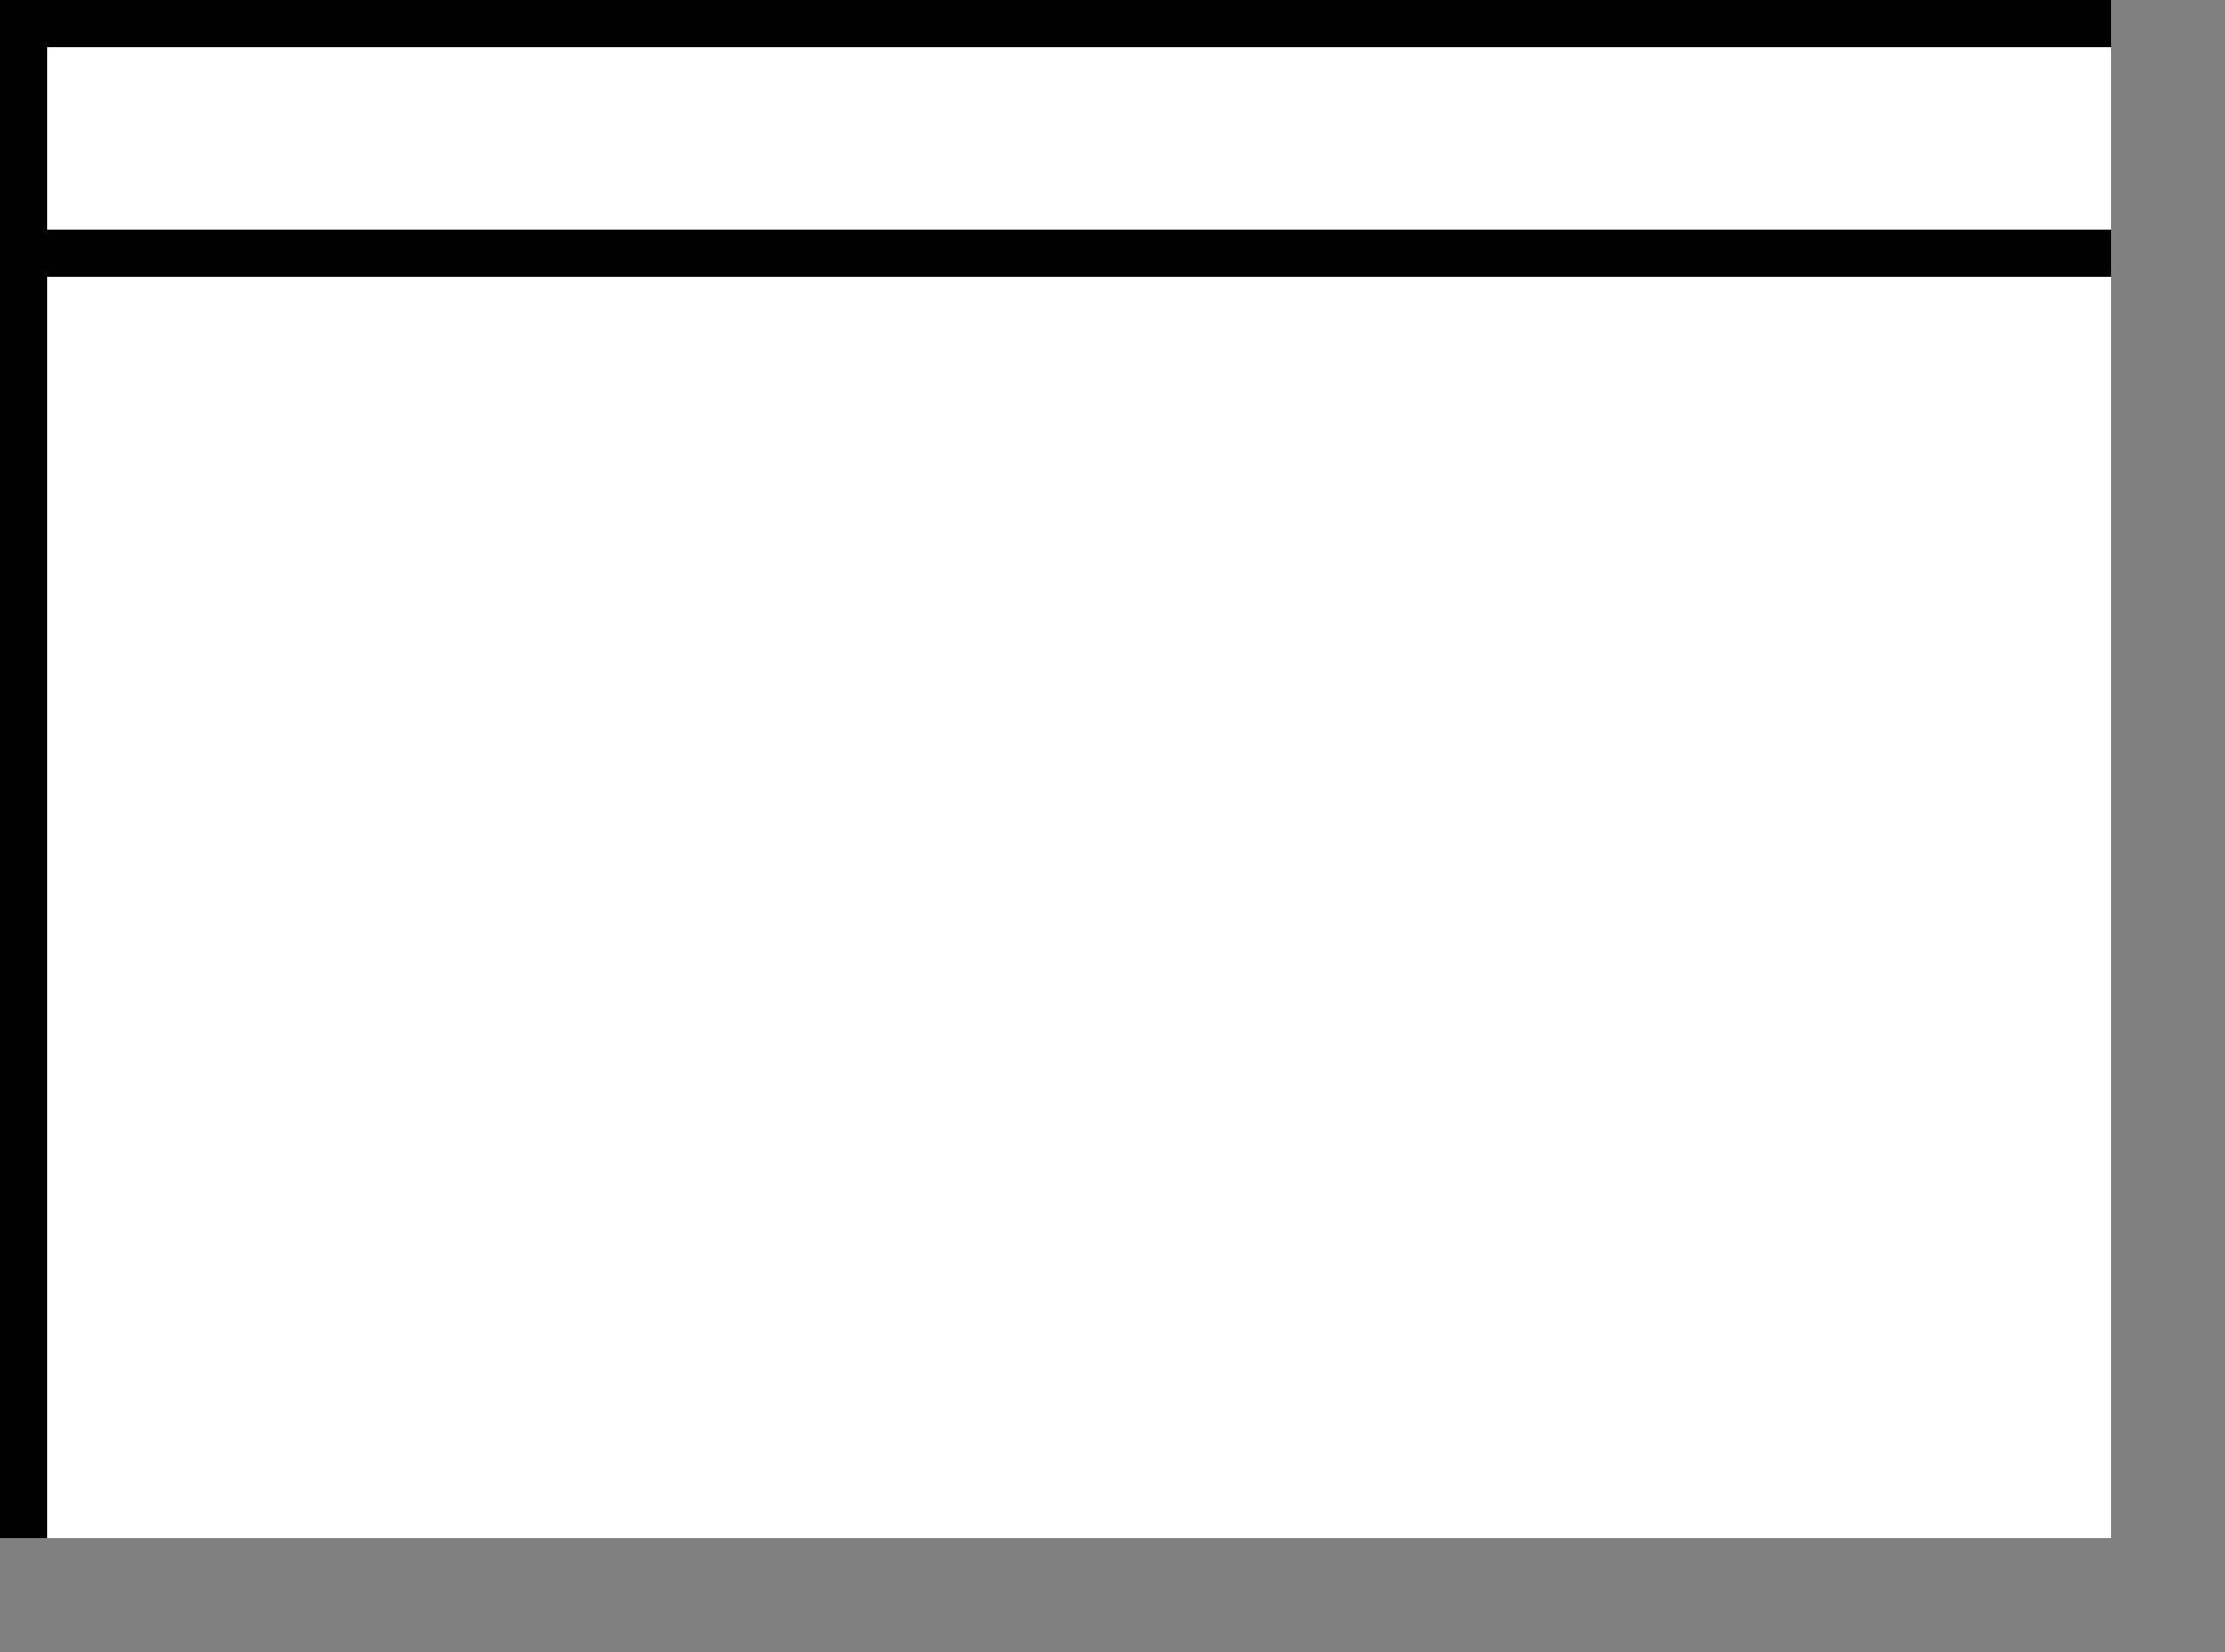 <?xml version="1.0" encoding="UTF-8" standalone="no"?>
<svg
   width="5.882mm"
   height="4.367mm"
   viewBox="0 0 5.882 4.367"
   version="1.1"
   id="svg5"
   sodipodi:docname="譜面台ビッグバンド.svg"
   inkscape:version="1.4 (86a8ad7, 2024-10-11)"
   xmlns:inkscape="http://www.inkscape.org/namespaces/inkscape"
   xmlns:sodipodi="http://sodipodi.sourceforge.net/DTD/sodipodi-0.dtd"
   xmlns="http://www.w3.org/2000/svg"
   xmlns:svg="http://www.w3.org/2000/svg">
  <rect x="0" y="0" width="5.882" height="4.367" fill="#808080" stroke="none"/>
  <sodipodi:namedview
     id="namedview5"
     pagecolor="#ffffff"
     bordercolor="#666666"
     borderopacity="1.0"
     inkscape:showpageshadow="2"
     inkscape:pageopacity="0.0"
     inkscape:pagecheckerboard="0"
     inkscape:deskcolor="#d1d1d1"
     inkscape:document-units="mm"
     inkscape:zoom="23.338529"
     inkscape:cx="3.8777081"
     inkscape:cy="8.9337252"
     inkscape:window-width="1920"
     inkscape:window-height="1057"
     inkscape:window-x="-8"
     inkscape:window-y="-8"
     inkscape:window-maximized="1"
     inkscape:current-layer="svg5" />
  <!-- Master Definitions -->
  <style
     id="style1">
text { white-space: pre; }
</style>
  <defs
     id="defs1" />
  <!-- グループ部品 ID=6481 -->
  <g
     id="Group-6481"
     style="fill:#ffffff;fill-opacity:1;stroke:#000000;stroke-width:0.125;stroke-dasharray:none;stroke-opacity:1"
     transform="translate(-0.302,-0.302)">
    <!-- 矩形部品 ID=3291 -->
    <g
       id="Group-3291"
       style="fill:#ffffff;fill-opacity:1;stroke:#000000;stroke-width:0.125;stroke-dasharray:none;stroke-opacity:1">
      <defs
         id="defs2">
        <symbol
           id="ObjectBody-0">
          <path
             d="m 0.365,4.607 c 0,0 0,-4.242 0,-4.242 0,0 5.757,0 5.757,0 0,0 0,4.242 0,4.242 0,0 -5.757,0 -5.757,0"
             id="path1" />
        </symbol>
      </defs>
      <use
         href="#ObjectBody-0"
         fill="#ffffffff"
         stroke="transparent"
         shape-rendering="crispEdges"
         id="use2"
         style="fill:#ffffff;fill-opacity:1;stroke:#000000;stroke-width:0.125;stroke-dasharray:none;stroke-opacity:1" />
      <use
         href="#ObjectBody-0"
         fill="none"
         stroke="#000000ff"
         stroke-width="0.125"
         stroke-linecap="round"
         stroke-linejoin="round"
         shape-rendering="crispEdges"
         id="use3"
         style="fill:#ffffff;fill-opacity:1;stroke:#000000;stroke-width:0.125;stroke-dasharray:none;stroke-opacity:1" />
    </g>
    <!-- End of 矩形部品 ID=3291 -->
    <!-- 直線部品 ID=3292 -->
    <g
       id="Group-3292"
       style="fill:#ffffff;fill-opacity:1;stroke:#000000;stroke-width:0.125;stroke-dasharray:none;stroke-opacity:1">
      <defs
         id="defs3">
        <symbol
           id="ObjectBody-1">
          <path
             d="m 0.365,0.971 c 0,0 5.757,0 5.757,0"
             id="path3" />
        </symbol>
      </defs>
      <use
         href="#ObjectBody-1"
         fill="#ffffffff"
         stroke="transparent"
         shape-rendering="crispEdges"
         id="use4"
         style="fill:#ffffff;fill-opacity:1;stroke:#000000;stroke-width:0.125;stroke-dasharray:none;stroke-opacity:1" />
      <use
         href="#ObjectBody-1"
         fill="none"
         stroke="#000000ff"
         stroke-width="0.125"
         stroke-linecap="round"
         stroke-linejoin="round"
         shape-rendering="crispEdges"
         id="use5"
         style="fill:#ffffff;fill-opacity:1;stroke:#000000;stroke-width:0.125;stroke-dasharray:none;stroke-opacity:1" />
    </g>
    <!-- End of 直線部品 ID=3292 -->
  </g>
  <!-- End of グループ部品 ID=6481 -->
</svg>

